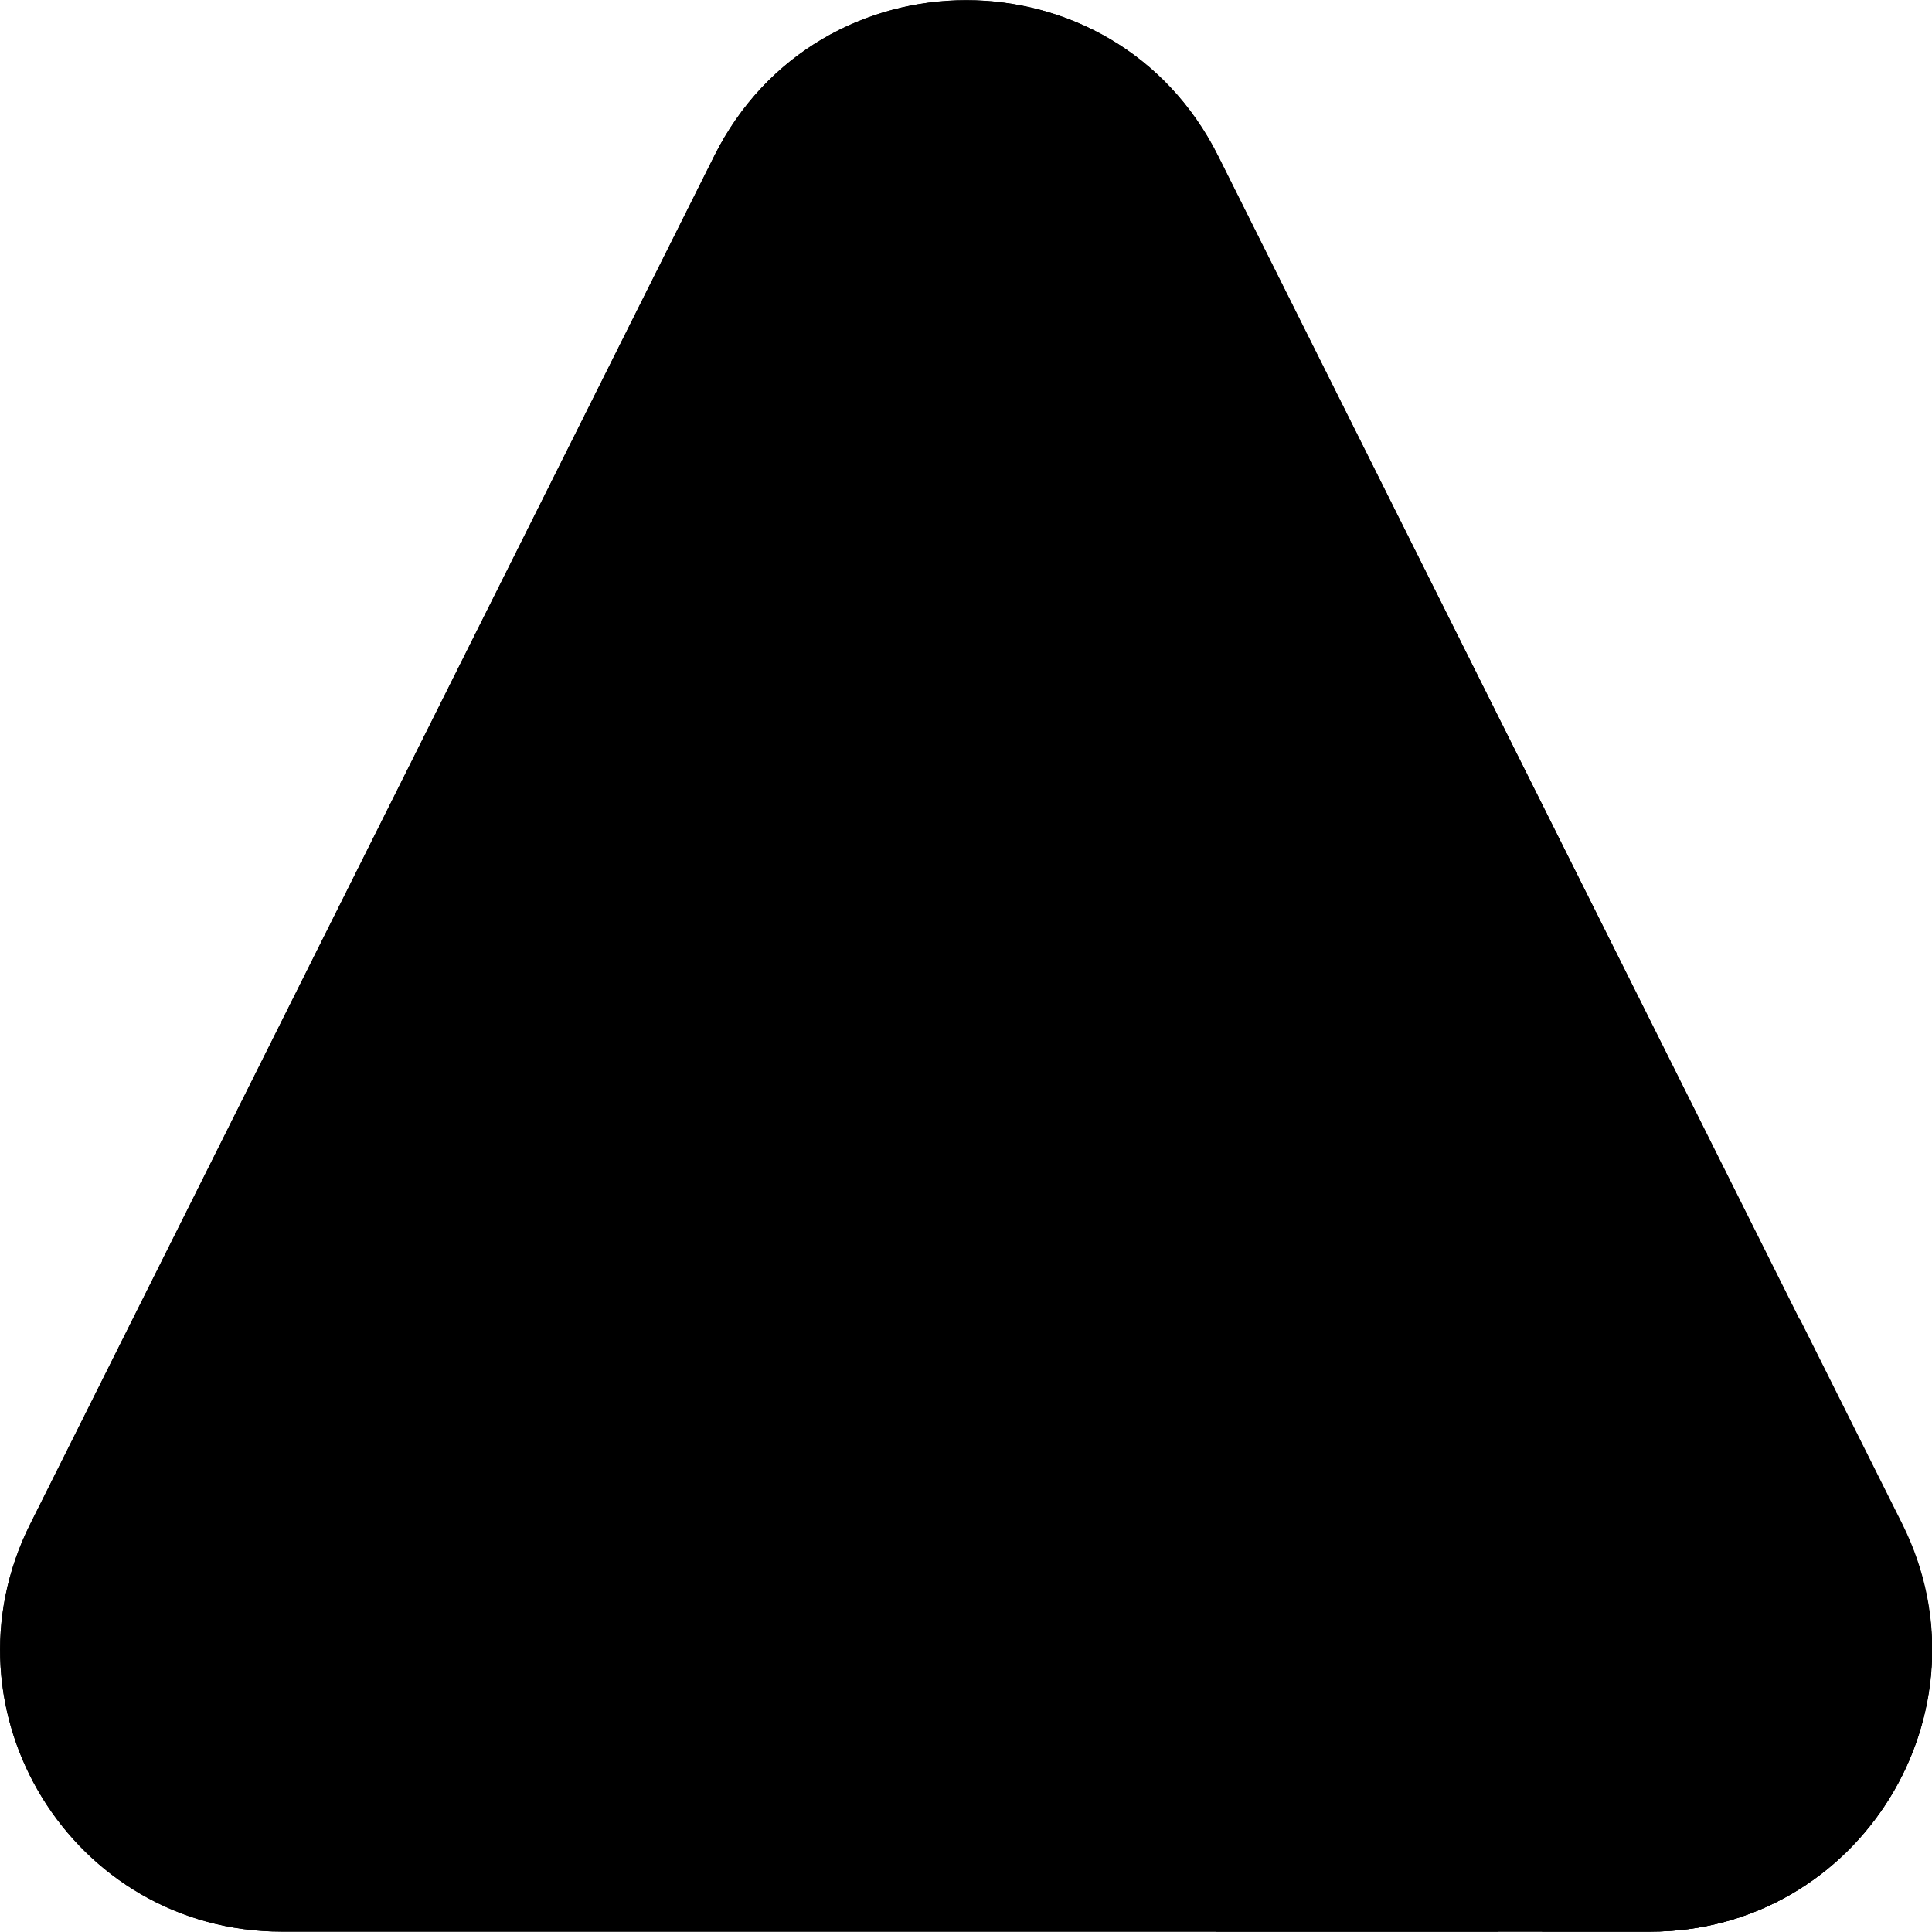 <?xml version="1.0" encoding="utf-8"?>
<!-- Generator: Adobe Illustrator 24.0.1, SVG Export Plug-In . SVG Version: 6.00 Build 0)  -->
<svg version="1.1" id="Capa_1" xmlns="http://www.w3.org/2000/svg" xmlns:xlink="http://www.w3.org/1999/xlink" x="0px" y="0px"
	 viewBox="0 0 512 512" style="enable-background:new 0 0 512 512;" xml:space="preserve">
<style type="text/css">
	.st0{fill:url(#SVGID_1_);}
	.st1{fill:#E63548;}
	.st2{fill:#FF6C81;}
	.st3{fill:url(#SVGID_2_);}
	.st4{fill:url(#SVGID_3_);}
	.st5{fill:#FFFFFF;}
</style>
<linearGradient id="SVGID_1_" gradientUnits="userSpaceOnUse" x1="127.534" y1="495.052" x2="709.314" y2="1076.832" gradientTransform="matrix(1.004 0 0 1.004 0.383 -277.989)">
	<stop  offset="0" style="stop-color:#FFB92D"/>
	<stop  offset="1" style="stop-color:#F59500"/>
</linearGradient>
<path className="st0" d="M437.3,511.9H74.7c-55.5,0-91.5-58.4-66.7-108L189.3,41.3c27.5-55,106-55,133.5,0L504,403.9
	C528.8,453.5,492.8,511.9,437.3,511.9z"/>
<path className="st1" d="M437.3,511.9H74.7c-55.5,0-91.5-58.4-66.7-108L189.3,41.3c27.5-55,106-55,133.5,0L504,403.9
	C528.8,453.5,492.8,511.9,437.3,511.9z"/>
<path className="st2" d="M486.1,412.9L304.8,50.3c-9.4-18.9-27.7-30.1-48.8-30.1s-39.3,11.3-48.8,30.1L25.9,412.9
	c-8.5,17-7.6,36.9,2.4,53.1c10,16.2,27.4,25.9,46.4,25.9h362.6c19,0,36.4-9.7,46.4-25.9C493.7,449.8,494.6,429.9,486.1,412.9z
	 M466.6,455.4c-6.3,10.2-17.3,16.3-29.3,16.3H74.7c-12,0-23-6.1-29.3-16.3c-6.3-10.2-6.9-22.8-1.5-33.5L225.2,59.3
	c6.1-12.1,17.3-19,30.8-19c13.5,0,24.8,6.9,30.8,19l181.3,362.6C473.5,432.6,472.9,445.2,466.6,455.4z"/>
<linearGradient id="SVGID_2_" gradientUnits="userSpaceOnUse" x1="421.14" y1="687.006" x2="137.05" y2="402.916" gradientTransform="matrix(1.004 0 0 1.004 0.383 -277.989)">
	<stop  offset="0" style="stop-color:#BE3F45;stop-opacity:0"/>
	<stop  offset="1" style="stop-color:#BE3F45"/>
</linearGradient>
<path className="st3" d="M437.3,511.9h-28.6l-165-165c-4.9-2.4-7.3-6.5-7.3-12.4c0-22.3-0.9-38.1-2.7-88.5c-1.8-50.4-2.7-60.7-2.7-83
	c0-7.1,2.4-12.6,7.3-16.5c4.8-3.9,11.1-5.8,18.8-5.8c7.7,0,13.3,2,16.9,6c0.7,0.8,151.1,151.2,203.1,203.1l27.1,54.2
	C528.8,453.5,492.8,511.9,437.3,511.9z"/>
<linearGradient id="SVGID_3_" gradientUnits="userSpaceOnUse" x1="329.152" y1="758.164" x2="236.482" y2="665.484" gradientTransform="matrix(1.004 0 0 1.004 0.383 -277.989)">
	<stop  offset="0" style="stop-color:#BE3F45;stop-opacity:0"/>
	<stop  offset="1" style="stop-color:#BE3F45"/>
</linearGradient>
<path className="st4" d="M397,511.9h-74.7l-85.6-85.6c-5.7-5-8.5-10.9-8.5-17.6c0-7,2.9-12.9,8.5-17.8s12.6-7.3,20.7-7.3
	c7.2,0,13.4,2.4,18.6,7.3L397,511.9z"/>
<path className="st5" d="M228.2,408.7c0-7,2.8-12.9,8.5-17.8c5.7-4.9,12.6-7.3,20.7-7.3c7.2,0,13.4,2.4,18.6,7.3
	c5.2,4.9,7.8,10.8,7.8,17.8c0,6.7-2.6,12.6-7.8,17.6c-5.2,5-11.4,7.5-18.6,7.5c-8.1,0-15-2.5-20.7-7.5
	C231,421.3,228.2,415.4,228.2,408.7z M230.9,162.9c0-7.1,2.4-12.6,7.3-16.5c4.8-3.9,11.1-5.8,18.8-5.8c7.7,0,13.3,2,16.9,6
	c3.6,4,5.4,9.4,5.4,16.2c0,22.3-0.4,32.6-1.1,83c-0.8,50.4-1.1,66.3-1.1,88.5c0,4.6-2.2,8.3-6.5,10.9c-4.4,2.6-8.9,3.9-13.5,3.9
	c-13.7,0-20.6-4.9-20.6-14.8c0-22.3-0.9-38.1-2.7-88.5C231.8,195.5,230.9,185.2,230.9,162.9z"/>
</svg>
